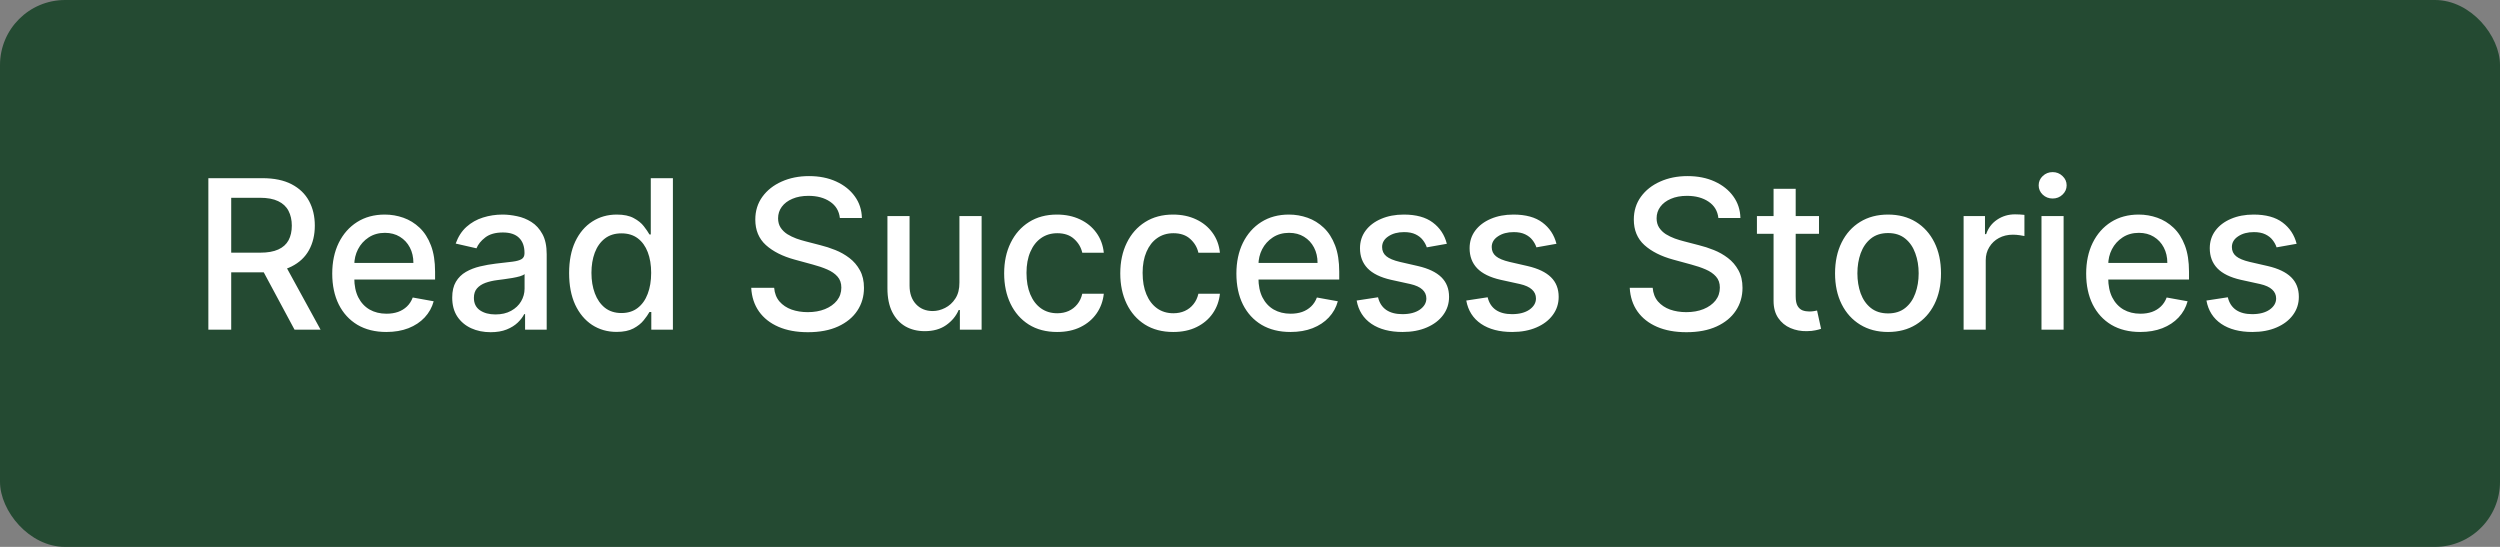 <svg xmlns="http://www.w3.org/2000/svg" fill="none" viewBox="0 0 192 42">
<rect x="0" y="0" width="192" height="42" fill="#808080" stroke="none"/>
<rect width="192" height="42" rx="5" fill="#244A32"/>
<path d="M16.002 25.32V13.684H20.149C21.051 13.684 21.799 13.839 22.394 14.149C22.992 14.46 23.439 14.89 23.735 15.439C24.03 15.985 24.178 16.615 24.178 17.331C24.178 18.043 24.028 18.67 23.729 19.212C23.433 19.75 22.986 20.168 22.388 20.468C21.793 20.767 21.045 20.916 20.144 20.916H17.002V19.405H19.985C20.553 19.405 21.015 19.324 21.371 19.161C21.731 18.998 21.994 18.761 22.161 18.451C22.327 18.14 22.411 17.767 22.411 17.331C22.411 16.892 22.325 16.511 22.155 16.189C21.988 15.867 21.725 15.621 21.365 15.45C21.009 15.276 20.541 15.189 19.962 15.189H17.757V25.32H16.002ZM21.746 20.07L24.621 25.32H22.621L19.803 20.07H21.746ZM29.67 25.496C28.81 25.496 28.069 25.312 27.448 24.945C26.831 24.574 26.353 24.053 26.016 23.382C25.683 22.708 25.516 21.918 25.516 21.013C25.516 20.119 25.683 19.331 26.016 18.649C26.353 17.968 26.823 17.435 27.425 17.053C28.031 16.67 28.74 16.479 29.55 16.479C30.043 16.479 30.52 16.56 30.982 16.723C31.444 16.886 31.859 17.142 32.227 17.49C32.594 17.839 32.884 18.291 33.096 18.848C33.308 19.401 33.414 20.074 33.414 20.865V21.468H26.477V20.195H31.749C31.749 19.748 31.658 19.352 31.477 19.007C31.295 18.659 31.039 18.384 30.709 18.183C30.384 17.983 30.001 17.882 29.562 17.882C29.084 17.882 28.668 18 28.312 18.235C27.959 18.466 27.687 18.769 27.494 19.144C27.304 19.515 27.209 19.918 27.209 20.354V21.348C27.209 21.932 27.312 22.428 27.516 22.837C27.725 23.246 28.014 23.558 28.386 23.774C28.757 23.986 29.191 24.093 29.687 24.093C30.009 24.093 30.302 24.047 30.567 23.956C30.832 23.861 31.062 23.721 31.255 23.536C31.448 23.35 31.596 23.121 31.698 22.848L33.306 23.138C33.177 23.611 32.946 24.026 32.613 24.382C32.283 24.735 31.869 25.009 31.369 25.206C30.872 25.399 30.306 25.496 29.67 25.496ZM37.679 25.513C37.126 25.513 36.626 25.411 36.179 25.206C35.732 24.998 35.378 24.697 35.116 24.303C34.859 23.909 34.73 23.426 34.73 22.854C34.73 22.361 34.825 21.956 35.014 21.638C35.203 21.32 35.459 21.068 35.781 20.882C36.103 20.697 36.463 20.557 36.861 20.462C37.258 20.367 37.663 20.295 38.076 20.246C38.599 20.185 39.023 20.136 39.349 20.098C39.675 20.057 39.912 19.99 40.059 19.899C40.207 19.808 40.281 19.661 40.281 19.456V19.416C40.281 18.92 40.141 18.536 39.861 18.263C39.584 17.99 39.171 17.854 38.622 17.854C38.05 17.854 37.599 17.981 37.27 18.235C36.944 18.485 36.718 18.763 36.593 19.07L34.997 18.706C35.186 18.176 35.463 17.748 35.826 17.422C36.194 17.093 36.616 16.854 37.093 16.706C37.571 16.555 38.073 16.479 38.599 16.479C38.948 16.479 39.317 16.521 39.707 16.604C40.101 16.683 40.468 16.831 40.809 17.047C41.154 17.263 41.436 17.572 41.656 17.973C41.876 18.371 41.986 18.888 41.986 19.524V25.32H40.326V24.127H40.258C40.148 24.346 39.984 24.562 39.764 24.774C39.544 24.986 39.262 25.163 38.917 25.303C38.573 25.443 38.16 25.513 37.679 25.513ZM38.048 24.149C38.518 24.149 38.919 24.057 39.253 23.871C39.59 23.685 39.845 23.443 40.02 23.144C40.198 22.841 40.287 22.517 40.287 22.172V21.047C40.226 21.108 40.109 21.165 39.934 21.218C39.764 21.267 39.569 21.31 39.349 21.348C39.129 21.382 38.915 21.415 38.707 21.445C38.499 21.471 38.325 21.494 38.184 21.513C37.855 21.555 37.554 21.625 37.281 21.723C37.012 21.822 36.796 21.964 36.633 22.149C36.474 22.331 36.395 22.574 36.395 22.877C36.395 23.297 36.55 23.615 36.861 23.831C37.171 24.043 37.567 24.149 38.048 24.149ZM47.355 25.49C46.651 25.49 46.022 25.31 45.469 24.951C44.92 24.587 44.488 24.07 44.173 23.399C43.863 22.725 43.708 21.916 43.708 20.973C43.708 20.03 43.865 19.223 44.179 18.553C44.497 17.882 44.933 17.369 45.486 17.013C46.039 16.657 46.666 16.479 47.367 16.479C47.908 16.479 48.344 16.57 48.673 16.752C49.007 16.93 49.264 17.138 49.446 17.377C49.632 17.615 49.776 17.826 49.878 18.007H49.98V13.684H51.679V25.32H50.02V23.962H49.878C49.776 24.148 49.628 24.36 49.435 24.598C49.245 24.837 48.984 25.045 48.651 25.223C48.318 25.401 47.886 25.49 47.355 25.49ZM47.73 24.041C48.219 24.041 48.632 23.913 48.969 23.655C49.31 23.394 49.568 23.032 49.742 22.57C49.92 22.108 50.009 21.57 50.009 20.956C50.009 20.35 49.922 19.82 49.747 19.365C49.573 18.911 49.318 18.557 48.98 18.303C48.643 18.049 48.227 17.922 47.73 17.922C47.219 17.922 46.793 18.055 46.452 18.32C46.111 18.585 45.853 18.947 45.679 19.405C45.509 19.863 45.423 20.38 45.423 20.956C45.423 21.54 45.511 22.064 45.685 22.53C45.859 22.996 46.117 23.365 46.458 23.638C46.802 23.907 47.227 24.041 47.73 24.041ZM64.501 16.74C64.441 16.202 64.191 15.786 63.751 15.49C63.312 15.191 62.759 15.041 62.092 15.041C61.615 15.041 61.202 15.117 60.853 15.269C60.505 15.416 60.234 15.621 60.041 15.882C59.852 16.14 59.757 16.433 59.757 16.763C59.757 17.04 59.821 17.278 59.95 17.479C60.083 17.68 60.255 17.848 60.467 17.985C60.683 18.117 60.914 18.229 61.16 18.32C61.407 18.407 61.643 18.479 61.871 18.536L63.007 18.831C63.378 18.922 63.759 19.045 64.149 19.201C64.539 19.356 64.901 19.56 65.234 19.814C65.567 20.068 65.837 20.382 66.041 20.757C66.249 21.132 66.353 21.581 66.353 22.104C66.353 22.763 66.183 23.348 65.842 23.86C65.505 24.371 65.014 24.774 64.371 25.07C63.73 25.365 62.956 25.513 62.047 25.513C61.175 25.513 60.422 25.375 59.785 25.098C59.149 24.822 58.651 24.43 58.291 23.922C57.931 23.411 57.732 22.805 57.694 22.104H59.456C59.49 22.524 59.626 22.875 59.865 23.155C60.107 23.432 60.416 23.638 60.791 23.774C61.17 23.907 61.585 23.973 62.035 23.973C62.532 23.973 62.973 23.896 63.359 23.74C63.749 23.581 64.056 23.361 64.28 23.081C64.503 22.797 64.615 22.466 64.615 22.087C64.615 21.742 64.516 21.46 64.319 21.24C64.126 21.021 63.863 20.839 63.53 20.695C63.2 20.551 62.827 20.424 62.41 20.314L61.035 19.939C60.103 19.685 59.365 19.312 58.819 18.82C58.278 18.327 58.007 17.676 58.007 16.865C58.007 16.195 58.189 15.61 58.552 15.11C58.916 14.61 59.408 14.221 60.03 13.945C60.651 13.665 61.352 13.524 62.132 13.524C62.92 13.524 63.615 13.663 64.217 13.939C64.823 14.216 65.3 14.596 65.649 15.081C65.998 15.562 66.179 16.115 66.194 16.74H64.501ZM73.684 21.701V16.593H75.388V25.32H73.718V23.808H73.627C73.426 24.274 73.104 24.663 72.661 24.973C72.222 25.28 71.674 25.433 71.019 25.433C70.458 25.433 69.962 25.31 69.53 25.064C69.102 24.814 68.765 24.445 68.519 23.956C68.276 23.468 68.155 22.863 68.155 22.144V16.593H69.854V21.939C69.854 22.534 70.019 23.007 70.348 23.36C70.678 23.712 71.106 23.888 71.632 23.888C71.951 23.888 72.267 23.808 72.581 23.649C72.9 23.49 73.163 23.25 73.371 22.928C73.583 22.606 73.687 22.197 73.684 21.701ZM81.187 25.496C80.342 25.496 79.615 25.305 79.005 24.922C78.399 24.536 77.933 24.003 77.607 23.326C77.282 22.648 77.119 21.871 77.119 20.996C77.119 20.11 77.285 19.327 77.619 18.649C77.952 17.968 78.422 17.435 79.028 17.053C79.634 16.67 80.348 16.479 81.17 16.479C81.833 16.479 82.424 16.602 82.943 16.848C83.462 17.091 83.88 17.432 84.198 17.871C84.52 18.31 84.712 18.824 84.772 19.411H83.119C83.028 19.002 82.82 18.649 82.494 18.354C82.172 18.058 81.74 17.911 81.198 17.911C80.725 17.911 80.31 18.036 79.954 18.286C79.602 18.532 79.327 18.884 79.13 19.343C78.933 19.797 78.835 20.335 78.835 20.956C78.835 21.593 78.931 22.142 79.124 22.604C79.318 23.066 79.59 23.424 79.943 23.678C80.299 23.932 80.717 24.058 81.198 24.058C81.52 24.058 81.812 24 82.073 23.882C82.338 23.761 82.56 23.589 82.738 23.365C82.92 23.142 83.047 22.873 83.119 22.558H84.772C84.712 23.123 84.528 23.627 84.221 24.07C83.914 24.513 83.503 24.861 82.988 25.115C82.477 25.369 81.876 25.496 81.187 25.496ZM90.105 25.496C89.26 25.496 88.533 25.305 87.923 24.922C87.317 24.536 86.851 24.003 86.525 23.326C86.2 22.648 86.037 21.871 86.037 20.996C86.037 20.11 86.204 19.327 86.537 18.649C86.87 17.968 87.34 17.435 87.946 17.053C88.552 16.67 89.266 16.479 90.088 16.479C90.751 16.479 91.342 16.602 91.861 16.848C92.38 17.091 92.798 17.432 93.116 17.871C93.438 18.31 93.63 18.824 93.69 19.411H92.037C91.946 19.002 91.738 18.649 91.412 18.354C91.09 18.058 90.658 17.911 90.116 17.911C89.643 17.911 89.228 18.036 88.872 18.286C88.52 18.532 88.245 18.884 88.048 19.343C87.851 19.797 87.753 20.335 87.753 20.956C87.753 21.593 87.849 22.142 88.043 22.604C88.236 23.066 88.508 23.424 88.861 23.678C89.217 23.932 89.635 24.058 90.116 24.058C90.438 24.058 90.73 24 90.991 23.882C91.257 23.761 91.478 23.589 91.656 23.365C91.838 23.142 91.965 22.873 92.037 22.558H93.69C93.63 23.123 93.446 23.627 93.139 24.07C92.832 24.513 92.421 24.861 91.906 25.115C91.395 25.369 90.794 25.496 90.105 25.496ZM99.108 25.496C98.249 25.496 97.508 25.312 96.887 24.945C96.269 24.574 95.792 24.053 95.455 23.382C95.122 22.708 94.955 21.918 94.955 21.013C94.955 20.119 95.122 19.331 95.455 18.649C95.792 17.968 96.262 17.435 96.864 17.053C97.47 16.67 98.178 16.479 98.989 16.479C99.481 16.479 99.959 16.56 100.421 16.723C100.883 16.886 101.298 17.142 101.665 17.49C102.033 17.839 102.322 18.291 102.535 18.848C102.747 19.401 102.853 20.074 102.853 20.865V21.468H95.915V20.195H101.188C101.188 19.748 101.097 19.352 100.915 19.007C100.733 18.659 100.478 18.384 100.148 18.183C99.822 17.983 99.44 17.882 99 17.882C98.523 17.882 98.106 18 97.75 18.235C97.398 18.466 97.125 18.769 96.932 19.144C96.743 19.515 96.648 19.918 96.648 20.354V21.348C96.648 21.932 96.75 22.428 96.955 22.837C97.163 23.246 97.453 23.558 97.824 23.774C98.195 23.986 98.629 24.093 99.125 24.093C99.447 24.093 99.741 24.047 100.006 23.956C100.271 23.861 100.5 23.721 100.694 23.536C100.887 23.35 101.035 23.121 101.137 22.848L102.745 23.138C102.616 23.611 102.385 24.026 102.052 24.382C101.722 24.735 101.307 25.009 100.807 25.206C100.311 25.399 99.745 25.496 99.108 25.496ZM111.117 18.723L109.578 18.996C109.513 18.799 109.411 18.611 109.271 18.433C109.134 18.255 108.949 18.11 108.714 17.996C108.479 17.882 108.186 17.826 107.833 17.826C107.352 17.826 106.951 17.933 106.629 18.149C106.307 18.361 106.146 18.636 106.146 18.973C106.146 19.265 106.254 19.5 106.47 19.678C106.686 19.856 107.034 20.002 107.515 20.115L108.902 20.433C109.705 20.619 110.303 20.905 110.697 21.291C111.091 21.678 111.288 22.18 111.288 22.797C111.288 23.32 111.136 23.786 110.833 24.195C110.534 24.6 110.116 24.918 109.578 25.149C109.044 25.38 108.424 25.496 107.72 25.496C106.742 25.496 105.945 25.288 105.328 24.871C104.71 24.451 104.331 23.854 104.191 23.081L105.833 22.831C105.936 23.259 106.146 23.583 106.464 23.803C106.782 24.019 107.197 24.127 107.708 24.127C108.265 24.127 108.71 24.011 109.044 23.78C109.377 23.545 109.544 23.259 109.544 22.922C109.544 22.649 109.441 22.42 109.237 22.235C109.036 22.049 108.727 21.909 108.311 21.814L106.833 21.49C106.019 21.305 105.417 21.009 105.027 20.604C104.64 20.199 104.447 19.685 104.447 19.064C104.447 18.549 104.591 18.098 104.879 17.712C105.167 17.326 105.564 17.024 106.072 16.808C106.58 16.589 107.161 16.479 107.816 16.479C108.759 16.479 109.502 16.683 110.044 17.093C110.585 17.498 110.943 18.041 111.117 18.723ZM119.536 18.723L117.996 18.996C117.931 18.799 117.829 18.611 117.689 18.433C117.553 18.255 117.367 18.11 117.132 17.996C116.897 17.882 116.604 17.826 116.251 17.826C115.77 17.826 115.369 17.933 115.047 18.149C114.725 18.361 114.564 18.636 114.564 18.973C114.564 19.265 114.672 19.5 114.888 19.678C115.104 19.856 115.452 20.002 115.933 20.115L117.32 20.433C118.123 20.619 118.721 20.905 119.115 21.291C119.509 21.678 119.706 22.18 119.706 22.797C119.706 23.32 119.555 23.786 119.251 24.195C118.952 24.6 118.534 24.918 117.996 25.149C117.462 25.38 116.842 25.496 116.138 25.496C115.161 25.496 114.363 25.288 113.746 24.871C113.128 24.451 112.75 23.854 112.609 23.081L114.251 22.831C114.354 23.259 114.564 23.583 114.882 23.803C115.2 24.019 115.615 24.127 116.126 24.127C116.683 24.127 117.128 24.011 117.462 23.78C117.795 23.545 117.962 23.259 117.962 22.922C117.962 22.649 117.859 22.42 117.655 22.235C117.454 22.049 117.145 21.909 116.729 21.814L115.251 21.49C114.437 21.305 113.835 21.009 113.445 20.604C113.058 20.199 112.865 19.685 112.865 19.064C112.865 18.549 113.009 18.098 113.297 17.712C113.585 17.326 113.983 17.024 114.49 16.808C114.998 16.589 115.579 16.479 116.234 16.479C117.178 16.479 117.92 16.683 118.462 17.093C119.003 17.498 119.361 18.041 119.536 18.723ZM131.971 16.74C131.911 16.202 131.661 15.786 131.221 15.49C130.782 15.191 130.229 15.041 129.562 15.041C129.085 15.041 128.672 15.117 128.324 15.269C127.975 15.416 127.704 15.621 127.511 15.882C127.322 16.14 127.227 16.433 127.227 16.763C127.227 17.04 127.291 17.278 127.42 17.479C127.553 17.68 127.725 17.848 127.937 17.985C128.153 18.117 128.384 18.229 128.63 18.32C128.877 18.407 129.113 18.479 129.341 18.536L130.477 18.831C130.848 18.922 131.229 19.045 131.619 19.201C132.009 19.356 132.371 19.56 132.704 19.814C133.038 20.068 133.306 20.382 133.511 20.757C133.719 21.132 133.824 21.581 133.824 22.104C133.824 22.763 133.653 23.348 133.312 23.86C132.975 24.371 132.485 24.774 131.841 25.07C131.2 25.365 130.426 25.513 129.517 25.513C128.645 25.513 127.892 25.375 127.255 25.098C126.619 24.822 126.121 24.43 125.761 23.922C125.401 23.411 125.202 22.805 125.164 22.104H126.926C126.96 22.524 127.096 22.875 127.335 23.155C127.577 23.432 127.886 23.638 128.261 23.774C128.64 23.907 129.055 23.973 129.505 23.973C130.002 23.973 130.443 23.896 130.829 23.74C131.219 23.581 131.526 23.361 131.75 23.081C131.973 22.797 132.085 22.466 132.085 22.087C132.085 21.742 131.986 21.46 131.789 21.24C131.596 21.021 131.333 20.839 131 20.695C130.67 20.551 130.297 20.424 129.88 20.314L128.505 19.939C127.574 19.685 126.835 19.312 126.289 18.82C125.748 18.327 125.477 17.676 125.477 16.865C125.477 16.195 125.659 15.61 126.022 15.11C126.386 14.61 126.878 14.221 127.5 13.945C128.121 13.665 128.822 13.524 129.602 13.524C130.39 13.524 131.085 13.663 131.687 13.939C132.293 14.216 132.77 14.596 133.119 15.081C133.467 15.562 133.649 16.115 133.664 16.74H131.971ZM139.699 16.593V17.956H134.932V16.593H139.699ZM136.21 14.502H137.909V22.757C137.909 23.087 137.959 23.335 138.057 23.502C138.155 23.665 138.282 23.776 138.438 23.837C138.597 23.894 138.769 23.922 138.955 23.922C139.091 23.922 139.21 23.913 139.313 23.894C139.415 23.875 139.494 23.86 139.551 23.848L139.858 25.252C139.76 25.29 139.619 25.327 139.438 25.365C139.256 25.407 139.029 25.43 138.756 25.433C138.309 25.441 137.892 25.361 137.506 25.195C137.119 25.028 136.807 24.771 136.568 24.422C136.33 24.074 136.21 23.636 136.21 23.11V14.502ZM145.001 25.496C144.182 25.496 143.468 25.308 142.859 24.933C142.249 24.558 141.775 24.034 141.438 23.36C141.101 22.685 140.932 21.898 140.932 20.996C140.932 20.091 141.101 19.299 141.438 18.621C141.775 17.943 142.249 17.416 142.859 17.041C143.468 16.666 144.182 16.479 145.001 16.479C145.819 16.479 146.533 16.666 147.143 17.041C147.753 17.416 148.226 17.943 148.563 18.621C148.9 19.299 149.069 20.091 149.069 20.996C149.069 21.898 148.9 22.685 148.563 23.36C148.226 24.034 147.753 24.558 147.143 24.933C146.533 25.308 145.819 25.496 145.001 25.496ZM145.006 24.07C145.537 24.07 145.976 23.93 146.325 23.649C146.673 23.369 146.931 22.996 147.097 22.53C147.268 22.064 147.353 21.551 147.353 20.99C147.353 20.433 147.268 19.922 147.097 19.456C146.931 18.986 146.673 18.61 146.325 18.326C145.976 18.041 145.537 17.899 145.006 17.899C144.472 17.899 144.029 18.041 143.677 18.326C143.328 18.61 143.069 18.986 142.898 19.456C142.732 19.922 142.648 20.433 142.648 20.99C142.648 21.551 142.732 22.064 142.898 22.53C143.069 22.996 143.328 23.369 143.677 23.649C144.029 23.93 144.472 24.07 145.006 24.07ZM150.805 25.32V16.593H152.447V17.979H152.538C152.697 17.509 152.978 17.14 153.379 16.871C153.784 16.598 154.243 16.462 154.754 16.462C154.86 16.462 154.985 16.466 155.129 16.473C155.277 16.481 155.392 16.49 155.476 16.502V18.127C155.407 18.108 155.286 18.087 155.112 18.064C154.938 18.038 154.763 18.024 154.589 18.024C154.188 18.024 153.83 18.11 153.515 18.28C153.205 18.447 152.959 18.68 152.777 18.979C152.595 19.274 152.504 19.611 152.504 19.99V25.32H150.805ZM156.786 25.32V16.593H158.485V25.32H156.786ZM157.644 15.246C157.348 15.246 157.094 15.148 156.882 14.95C156.674 14.75 156.57 14.511 156.57 14.235C156.57 13.954 156.674 13.716 156.882 13.519C157.094 13.318 157.348 13.218 157.644 13.218C157.939 13.218 158.191 13.318 158.399 13.519C158.612 13.716 158.718 13.954 158.718 14.235C158.718 14.511 158.612 14.75 158.399 14.95C158.191 15.148 157.939 15.246 157.644 15.246ZM164.372 25.496C163.512 25.496 162.771 25.312 162.15 24.945C161.533 24.574 161.055 24.053 160.718 23.382C160.385 22.708 160.218 21.918 160.218 21.013C160.218 20.119 160.385 19.331 160.718 18.649C161.055 17.968 161.525 17.435 162.127 17.053C162.733 16.67 163.442 16.479 164.252 16.479C164.745 16.479 165.222 16.56 165.684 16.723C166.146 16.886 166.561 17.142 166.928 17.49C167.296 17.839 167.586 18.291 167.798 18.848C168.01 19.401 168.116 20.074 168.116 20.865V21.468H161.178V20.195H166.451C166.451 19.748 166.36 19.352 166.178 19.007C165.997 18.659 165.741 18.384 165.411 18.183C165.086 17.983 164.703 17.882 164.264 17.882C163.786 17.882 163.37 18 163.014 18.235C162.661 18.466 162.389 18.769 162.195 19.144C162.006 19.515 161.911 19.918 161.911 20.354V21.348C161.911 21.932 162.014 22.428 162.218 22.837C162.426 23.246 162.716 23.558 163.087 23.774C163.459 23.986 163.892 24.093 164.389 24.093C164.711 24.093 165.004 24.047 165.269 23.956C165.534 23.861 165.764 23.721 165.957 23.536C166.15 23.35 166.298 23.121 166.4 22.848L168.008 23.138C167.879 23.611 167.648 24.026 167.315 24.382C166.985 24.735 166.57 25.009 166.07 25.206C165.574 25.399 165.008 25.496 164.372 25.496ZM176.381 18.723L174.841 18.996C174.776 18.799 174.674 18.611 174.534 18.433C174.398 18.255 174.212 18.11 173.977 17.996C173.742 17.882 173.449 17.826 173.096 17.826C172.615 17.826 172.214 17.933 171.892 18.149C171.57 18.361 171.409 18.636 171.409 18.973C171.409 19.265 171.517 19.5 171.733 19.678C171.949 19.856 172.297 20.002 172.778 20.115L174.165 20.433C174.968 20.619 175.566 20.905 175.96 21.291C176.354 21.678 176.551 22.18 176.551 22.797C176.551 23.32 176.4 23.786 176.096 24.195C175.797 24.6 175.379 24.918 174.841 25.149C174.307 25.38 173.687 25.496 172.983 25.496C172.006 25.496 171.208 25.288 170.591 24.871C169.973 24.451 169.595 23.854 169.454 23.081L171.096 22.831C171.199 23.259 171.409 23.583 171.727 23.803C172.045 24.019 172.46 24.127 172.971 24.127C173.528 24.127 173.973 24.011 174.307 23.78C174.64 23.545 174.807 23.259 174.807 22.922C174.807 22.649 174.704 22.42 174.5 22.235C174.299 22.049 173.99 21.909 173.574 21.814L172.096 21.49C171.282 21.305 170.68 21.009 170.29 20.604C169.903 20.199 169.71 19.685 169.71 19.064C169.71 18.549 169.854 18.098 170.142 17.712C170.43 17.326 170.828 17.024 171.335 16.808C171.843 16.589 172.424 16.479 173.079 16.479C174.023 16.479 174.765 16.683 175.307 17.093C175.848 17.498 176.206 18.041 176.381 18.723Z" fill="white"/>
</svg>